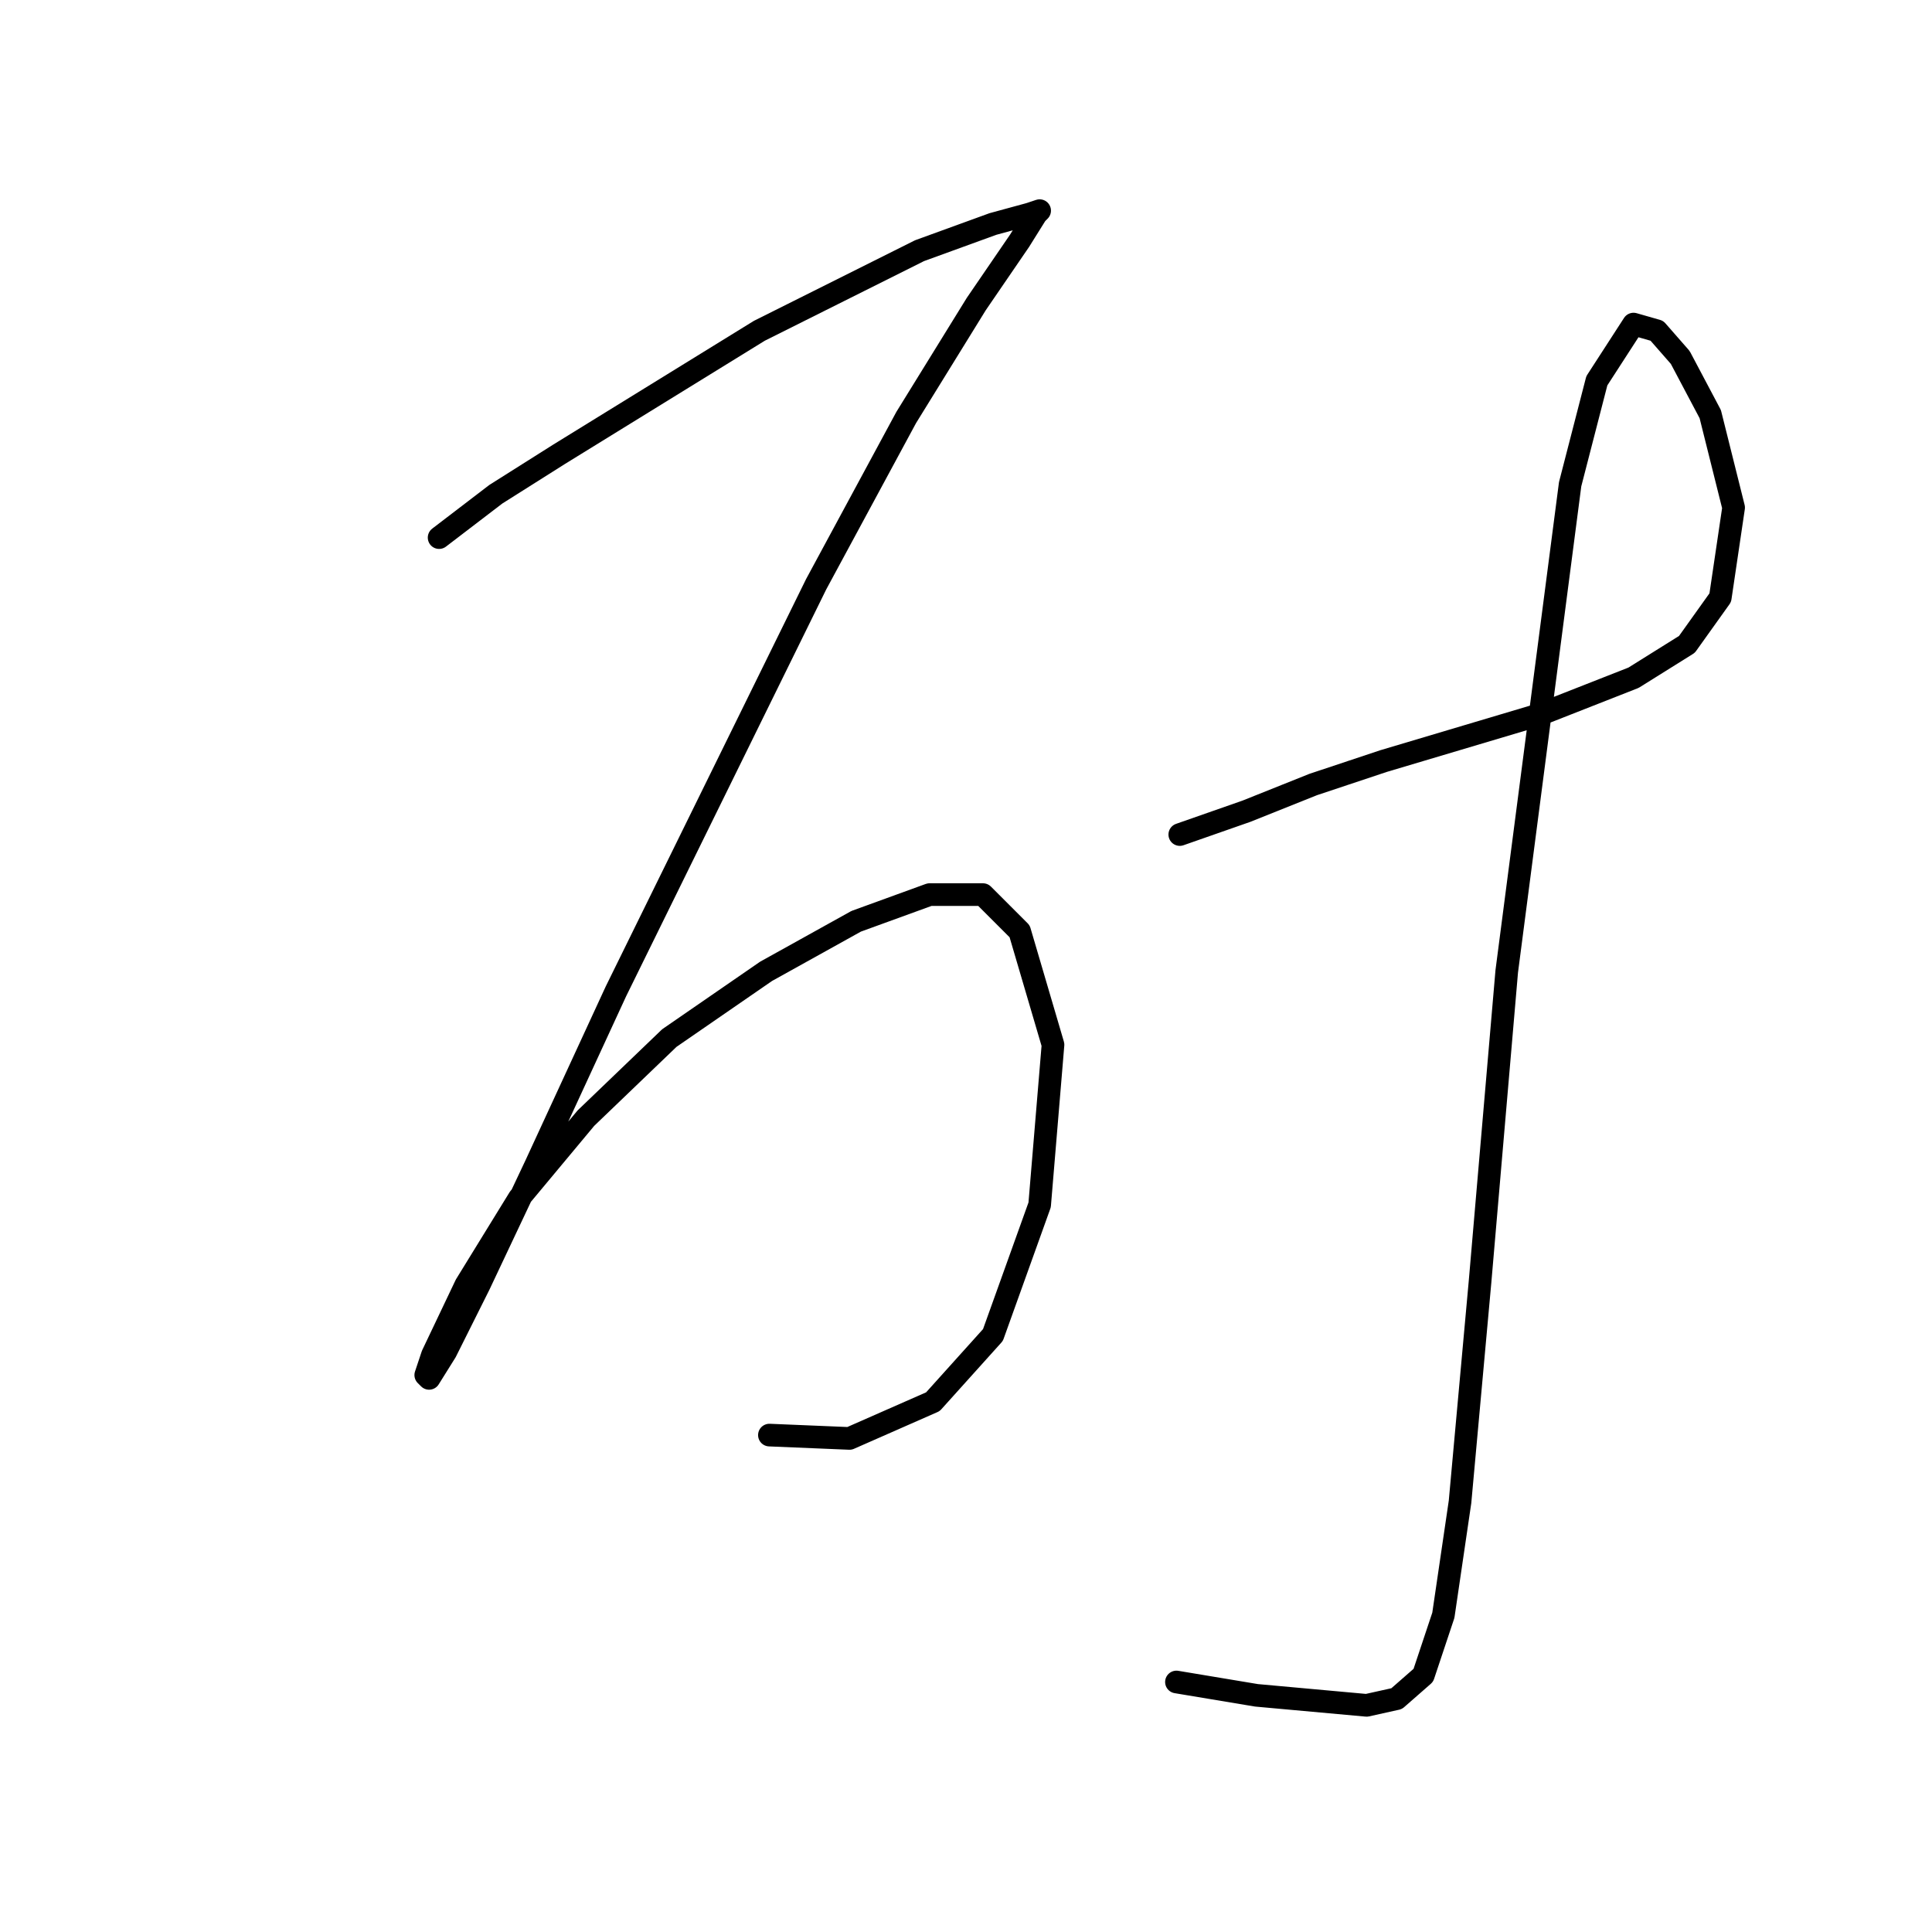 <?xml version="1.0" standalone="no"?>
    <svg width="256" height="256" xmlns="http://www.w3.org/2000/svg" version="1.1">
    <polyline stroke="black" stroke-width="3" stroke-linecap="round" fill="transparent" stroke-linejoin="round" points="58.184 71.236 65.699 65.489 74.099 60.184 100.624 43.827 108.582 39.848 121.844 33.217 131.57 29.68 136.433 28.354 137.759 27.911 137.317 28.354 135.107 31.89 129.36 40.29 120.076 55.321 108.14 77.425 94.877 104.392 81.614 131.36 71.004 154.348 63.489 170.263 59.068 179.105 56.858 182.642 56.415 182.2 57.3 179.547 61.72 170.263 68.794 158.769 77.636 148.159 88.688 137.549 101.508 128.707 113.445 122.076 123.171 118.539 130.244 118.539 135.107 123.402 139.528 138.433 137.759 159.653 131.57 176.895 123.613 185.736 112.56 190.599 101.95 190.157 101.95 190.157 " />
        <polyline stroke="black" stroke-width="3" stroke-linecap="round" fill="transparent" stroke-linejoin="round" points="156.327 110.582 165.169 107.487 174.01 103.95 183.294 100.856 204.072 94.667 216.451 89.804 223.524 85.383 227.945 79.194 229.713 67.257 226.619 54.879 222.64 47.363 219.545 43.827 216.451 42.942 211.588 50.458 208.051 64.163 199.651 128.707 196.115 169.821 193.462 198.999 191.252 214.03 188.599 221.987 185.063 225.082 181.084 225.966 166.495 224.64 155.885 222.872 155.885 222.872 " />
        </svg>
